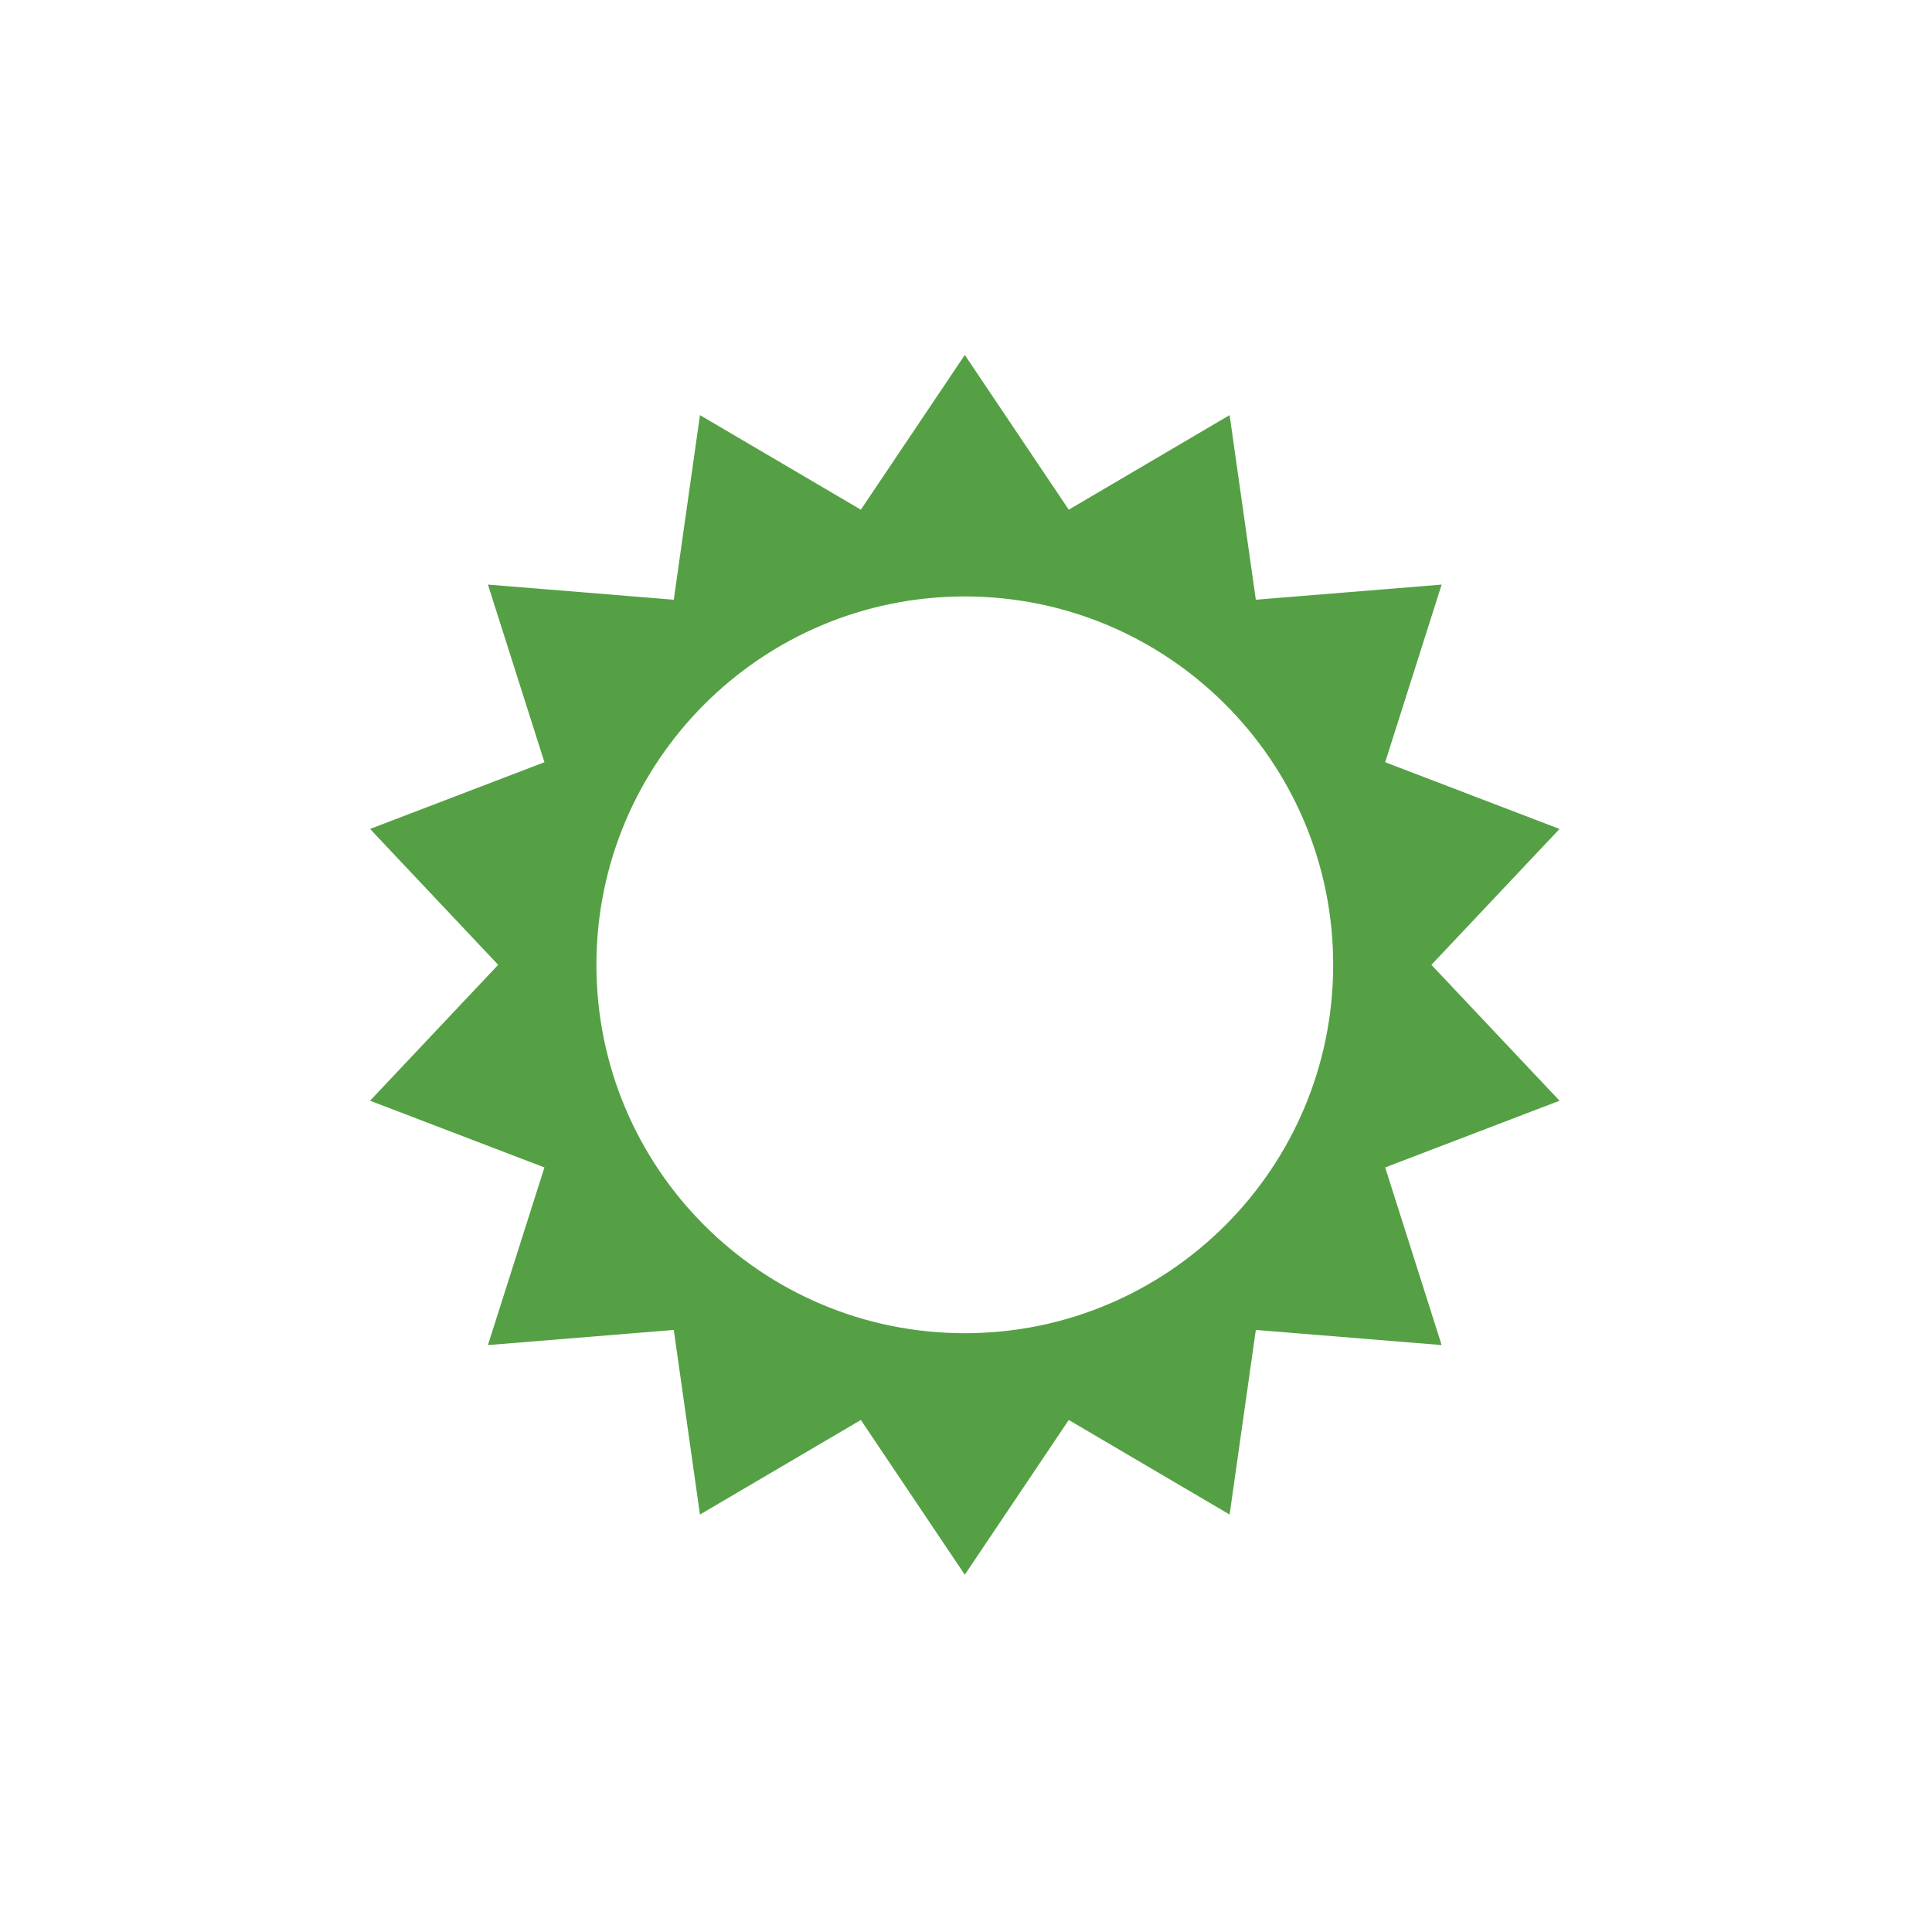 <svg width="227" height="227" viewBox="0 0 227 227" fill="none" xmlns="http://www.w3.org/2000/svg">
<g clip-path="url(#clip0_70_6126)" filter="url(#filter0_f_70_6126)">
<mask id="mask0_70_6126" style="mask-type:luminance" maskUnits="userSpaceOnUse" x="-1" y="0" width="228" height="227">
<path d="M-0.008 6.10352e-05H226.719V226.727H-0.008V6.10352e-05Z" fill="white"/>
</mask>
<g mask="url(#mask0_70_6126)">
<path d="M156.642 113.363C156.642 137.267 137.259 156.645 113.359 156.645C89.456 156.645 70.077 137.267 70.077 113.363C70.077 89.459 89.456 70.08 113.359 70.08C137.259 70.08 156.642 89.459 156.642 113.363ZM183.238 97.397L162.751 89.558L169.386 68.686L147.554 70.465L144.473 48.774L125.574 59.885L113.359 41.705L101.145 59.885L82.242 48.774L79.165 70.465L57.329 68.686L63.968 89.558L43.48 97.397L58.533 113.363L43.48 129.329L63.968 137.168L57.329 158.039L79.165 156.261L82.242 177.951L101.145 166.841L113.359 185.021L125.574 166.841L144.473 177.951L147.554 156.261L169.386 158.039L162.751 137.168L183.238 129.329L168.182 113.363L183.238 97.397Z" fill="#55A044"/>
</g>
</g>
<defs>
<filter id="filter0_f_70_6126" x="-10" y="-10" width="246.727" height="246.725" filterUnits="userSpaceOnUse" color-interpolation-filters="sRGB">
<feFlood flood-opacity="0" result="BackgroundImageFix"/>
<feBlend mode="normal" in="SourceGraphic" in2="BackgroundImageFix" result="shape"/>
<feGaussianBlur stdDeviation="5" result="effect1_foregroundBlur_70_6126"/>
</filter>
<clipPath id="clip0_70_6126">
<rect width="226.725" height="226.725" fill="white"/>
</clipPath>
</defs>
</svg>
